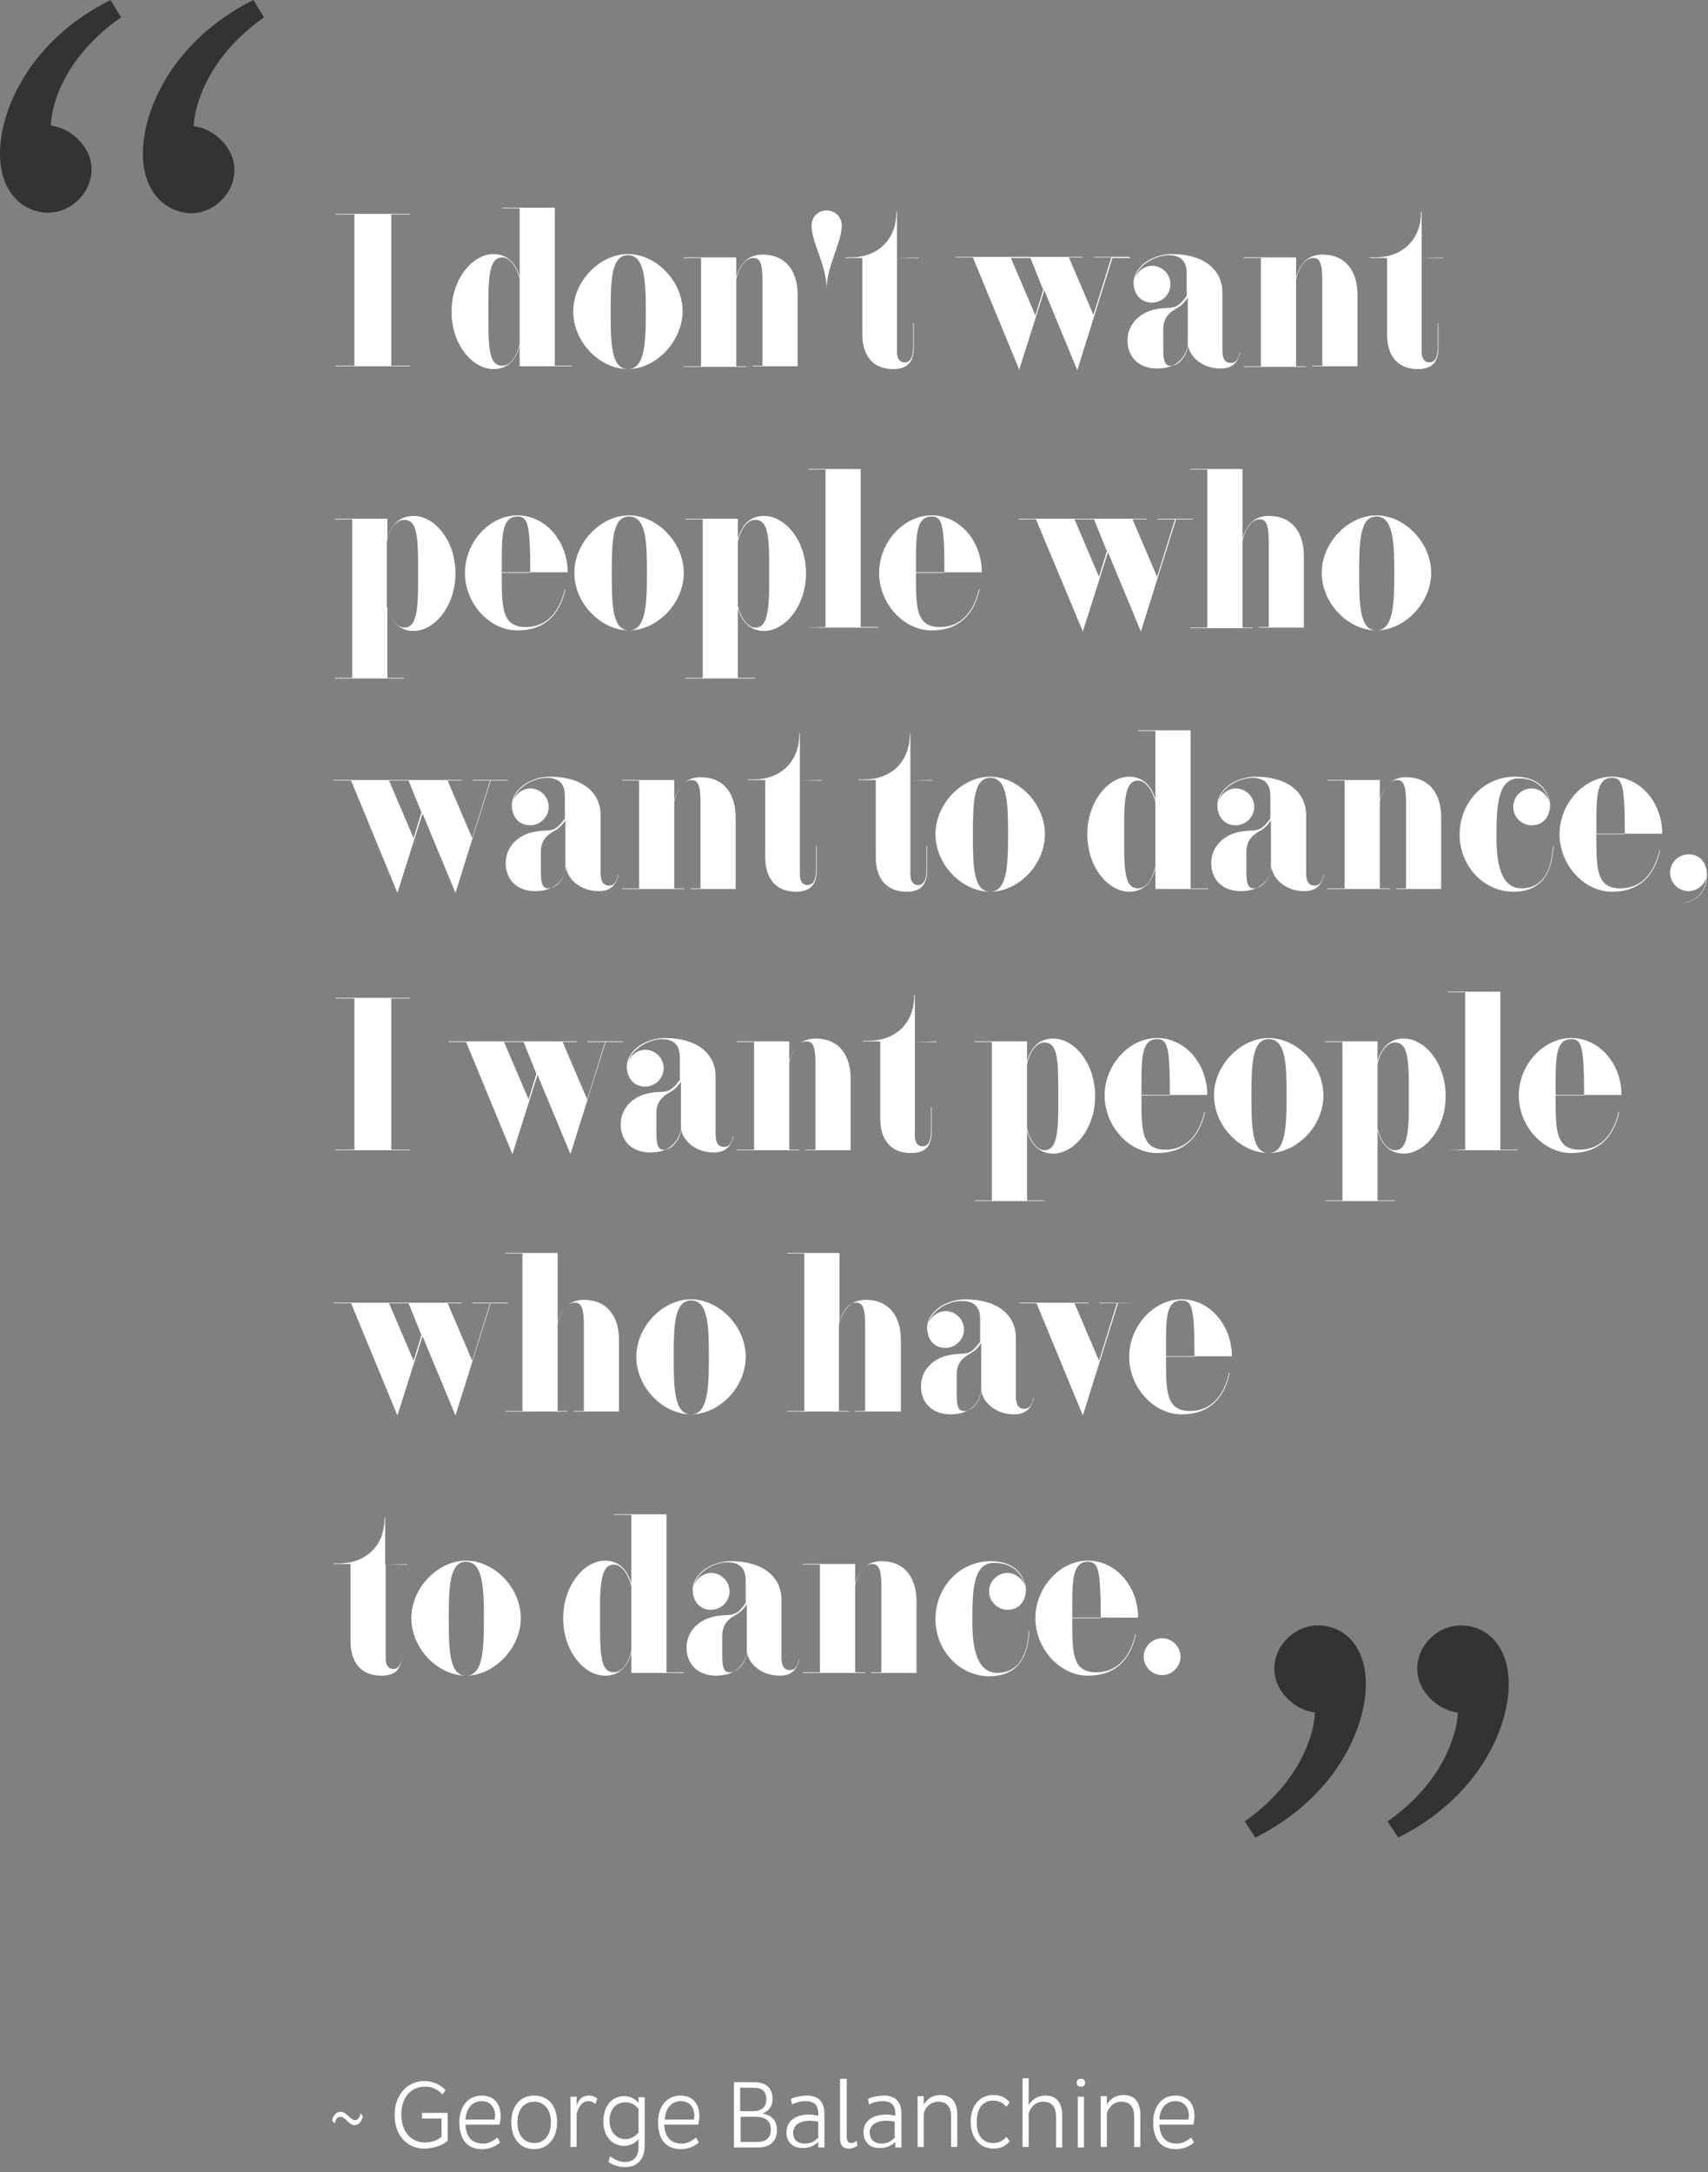 <?xml version="1.0" encoding="utf-8"?>
<!-- Generator: Adobe Illustrator 18.1.0, SVG Export Plug-In . SVG Version: 6.00 Build 0)  -->
<svg version="1.1" id="Layer_1" xmlns="http://www.w3.org/2000/svg" xmlns:xlink="http://www.w3.org/1999/xlink" x="0px" y="0px"
	 viewBox="0 0 306 389" enable-background="new 0 0 306 389" xml:space="preserve">
<rect x="0" y="0" width="306" height="389" fill="#808080" stroke="none"/>
<g>
	<path fill="#FFFFFF" d="M65,379c-0.2,0.9-0.7,1.6-1.5,1.6c-1,0-1.6-1.5-2.5-1.5c-0.5,0-0.9,0.4-1,1.2l-0.5-0.5
		c0.1-0.8,0.7-1.6,1.5-1.6c1.1,0,1.8,1.5,2.6,1.5c0.6,0,0.8-0.5,1-1.2L65,379z"/>
	<path fill="#FFFFFF" d="M79.3,375.1c-0.9-0.9-1.9-1.4-3.1-1.4c-2.5,0-4.3,1.8-4.3,5c0,3.2,1.9,5,4.2,5c1.2,0,2.3-0.4,3-1v-3.3h-3.5
		v-1h4.6v5c-0.9,0.8-2.6,1.4-4.2,1.4c-3,0-5.3-2.3-5.3-6c0-3.8,2.4-6.1,5.3-6.1c1.6,0,2.8,0.6,3.8,1.6L79.3,375.1z"/>
	<path fill="#FFFFFF" d="M83.4,380.5c0.1,2,1,3.4,3.1,3.4c1.1,0,1.9-0.5,2.6-1.1l0.5,0.9c-0.8,0.7-1.9,1.2-3.2,1.2
		c-2.9,0-4.1-2-4.1-4.8c0-2.8,1.5-4.8,4-4.8c2.4,0,3.4,1.7,3.4,3.7c0,0.5-0.1,1-0.2,1.5H83.4z M88.6,379.6c0-0.2,0.1-0.4,0.1-0.7
		c0-1.4-0.8-2.6-2.4-2.6c-1.8,0-2.8,1.4-2.9,3.3H88.6z"/>
	<path fill="#FFFFFF" d="M95.7,375.3c2.5,0,4.1,1.8,4.1,4.8c0,2.9-1.7,4.8-4.1,4.8c-2.4,0-4.1-1.8-4.1-4.8
		C91.6,377.2,93.2,375.3,95.7,375.3z M95.7,383.8c1.8,0,3-1.4,3-3.7c0-2.3-1.2-3.7-3-3.7c-1.8,0-3,1.4-3,3.7
		C92.7,382.4,93.9,383.8,95.7,383.8z"/>
	<path fill="#FFFFFF" d="M102.2,384.6v-9.1h1.1v1.6c0.4-1.2,1.1-1.8,2.2-1.8c0.6,0,1.1,0.2,1.5,0.5l-0.3,1c-0.4-0.3-0.8-0.5-1.3-0.5
		c-1.1,0-1.7,0.9-2.1,2.3v5.9H102.2z"/>
	<path fill="#FFFFFF" d="M111.8,375.4c1.1,0,2,0.5,2.6,1.2v-1h1.1v8.7c0,2.7-1.6,3.8-3.5,3.8c-1.6,0-2.5-0.6-3-0.9l0.3-1
		c0.5,0.3,1.4,1,2.6,1c1.4,0,2.5-0.7,2.5-2.7v-1.4c-0.6,0.7-1.5,1.2-2.6,1.2c-2.2,0-3.7-1.8-3.7-4.3
		C108.1,377.2,109.6,375.4,111.8,375.4z M112.1,383.1c1,0,1.8-0.6,2.3-1.2v-4.2c-0.5-0.6-1.2-1.2-2.3-1.2c-1.8,0-2.9,1.3-2.9,3.3
		C109.2,381.8,110.4,383.1,112.1,383.1z"/>
	<path fill="#FFFFFF" d="M119,380.5c0.1,2,1,3.4,3.1,3.4c1.1,0,1.9-0.5,2.6-1.1l0.5,0.9c-0.8,0.7-1.9,1.2-3.2,1.2
		c-2.9,0-4.1-2-4.1-4.8c0-2.8,1.5-4.8,4-4.8c2.4,0,3.4,1.7,3.4,3.7c0,0.5-0.1,1-0.2,1.5H119z M124.3,379.6c0-0.2,0.1-0.4,0.1-0.7
		c0-1.4-0.8-2.6-2.4-2.6c-1.8,0-2.8,1.4-2.9,3.3H124.3z"/>
	<path fill="#FFFFFF" d="M131.5,372.9h3.6c2.1,0,3.3,1,3.3,3c0,1.4-0.7,2.2-1.8,2.6c1.6,0.3,2.6,1.2,2.6,3c0,1.9-1.2,3.1-3.4,3.1
		h-4.3V372.9z M132.6,378.1h2.3c1.5,0,2.4-0.7,2.4-2.1c0-1.5-0.8-2.1-2.3-2.1h-2.4V378.1z M132.6,383.6h3.1c1.6,0,2.4-0.8,2.4-2.2
		c0-1.6-1-2.3-2.7-2.3h-2.7V383.6z"/>
	<path fill="#FFFFFF" d="M146.6,384.6v-1c-0.6,0.6-1.5,1.1-2.8,1.1c-1.8,0-2.9-1.1-2.9-2.8c0-2.2,1.8-3.2,4.1-3.2
		c0.5,0,1.1,0.1,1.6,0.2v-0.4c0-1.5-0.8-2.2-2.2-2.2c-0.9,0-1.8,0.2-2.5,0.6l-0.2-1c0.8-0.4,2-0.6,2.9-0.6c2,0,3.1,1.1,3.1,3.3v6
		H146.6z M144.2,383.9c1.2,0,2-0.6,2.4-1.1v-2.8c-0.3-0.1-1-0.2-1.5-0.2c-1.7,0-3,0.7-3,2.2C142.1,383.2,142.9,383.9,144.2,383.9z"
		/>
	<path fill="#FFFFFF" d="M151.7,372.3v10.3c0,0.9,0.3,1.2,0.8,1.2c0.4,0,0.7-0.2,1-0.4l0.1,0.9c-0.3,0.2-0.9,0.5-1.5,0.5
		c-1,0-1.6-0.5-1.6-1.9v-10.6H151.7z"/>
	<path fill="#FFFFFF" d="M160.4,384.6v-1c-0.6,0.6-1.5,1.1-2.8,1.1c-1.8,0-2.9-1.1-2.9-2.8c0-2.2,1.8-3.2,4.1-3.2
		c0.5,0,1.1,0.1,1.6,0.2v-0.4c0-1.5-0.8-2.2-2.2-2.2c-0.9,0-1.8,0.2-2.5,0.6l-0.2-1c0.8-0.4,2-0.6,2.9-0.6c2,0,3.1,1.1,3.1,3.3v6
		H160.4z M157.9,383.9c1.2,0,2-0.6,2.4-1.1v-2.8c-0.3-0.1-1-0.2-1.5-0.2c-1.7,0-3,0.7-3,2.2C155.9,383.2,156.7,383.9,157.9,383.9z"
		/>
	<path fill="#FFFFFF" d="M170.4,384.6v-5.5c0-1.7-0.7-2.7-2.3-2.7c-1.4,0-2.3,1-2.6,2.1v6h-1.1v-9.1h1.1v1.5c0.6-1,1.6-1.7,3-1.7
		c2,0,3,1.3,3,3.6v5.7H170.4z"/>
	<path fill="#FFFFFF" d="M177.9,383.8c1.1,0,1.8-0.4,2.4-1.1l0.6,0.8c-0.7,0.8-1.6,1.3-2.9,1.3c-2.4,0-4.1-1.9-4.1-4.8
		c0-2.9,1.6-4.8,4.1-4.8c1.3,0,2.2,0.5,2.9,1.3l-0.6,0.8c-0.6-0.7-1.3-1.1-2.4-1.1c-1.8,0-2.9,1.4-2.9,3.7
		C174.9,382.4,176.1,383.8,177.9,383.8z"/>
	<path fill="#FFFFFF" d="M189.2,384.6v-5.5c0-1.7-0.7-2.7-2.3-2.7c-1.4,0-2.3,1-2.6,2.1v6h-1.1v-12.3h1.1v4.8c0.6-1,1.6-1.7,3-1.7
		c2,0,3,1.3,3,3.6v5.7H189.2z"/>
	<path fill="#FFFFFF" d="M193.7,372.3c0.4,0,0.7,0.2,0.7,0.7c0,0.5-0.3,0.7-0.7,0.7c-0.5,0-0.8-0.2-0.8-0.7
		C192.9,372.5,193.2,372.3,193.7,372.3z M193.1,384.6v-9.1h1.1v9.1H193.1z"/>
	<path fill="#FFFFFF" d="M203.2,384.6v-5.5c0-1.7-0.7-2.7-2.3-2.7c-1.4,0-2.3,1-2.6,2.1v6h-1.1v-9.1h1.1v1.5c0.6-1,1.6-1.7,3-1.7
		c2,0,3,1.3,3,3.6v5.7H203.2z"/>
	<path fill="#FFFFFF" d="M207.7,380.5c0.1,2,1,3.4,3.1,3.4c1.1,0,1.9-0.5,2.6-1.1l0.5,0.9c-0.8,0.7-1.9,1.2-3.2,1.2
		c-2.9,0-4.1-2-4.1-4.8c0-2.8,1.5-4.8,4-4.8c2.4,0,3.4,1.7,3.4,3.7c0,0.5-0.1,1-0.2,1.5H207.7z M212.9,379.6c0-0.2,0.1-0.4,0.1-0.7
		c0-1.4-0.8-2.6-2.4-2.6c-1.8,0-2.8,1.4-2.9,3.3H212.9z"/>
</g>
<g>
	<path fill="#333333" d="M223,326.2c9.8-6.9,12.4-15.4,12.6-19.5c-3.7-0.4-7.3-3.9-7.3-7.8c0-4.4,3.8-7.8,7.8-7.8
		c4.7,0,8.6,3.7,8.6,10.5c0,7.9-5.4,20.3-19.8,27.5L223,326.2z M248.6,326.2c9.8-6.9,12.4-15.4,12.6-19.5c-3.7-0.4-7.3-3.9-7.3-7.8
		c0-4.4,3.8-7.8,7.8-7.8c4.7,0,8.6,3.7,8.6,10.5c0,7.9-5.4,20.3-19.8,27.5L248.6,326.2z"/>
</g>
<g>
	<path fill="#FFFFFF" d="M70.1,65.5h3.4v0.1H60.1v-0.1h3.4V38.4h-3.4v-0.1h13.4v0.1h-3.4V65.5z"/>
	<path fill="#FFFFFF" d="M93.1,37.3H90v-0.1h9.4v28.3h3.1v0.1h-9.4V62c-0.8,2.9-2.5,4.1-4.7,4.1c-3.7,0-7.5-4.3-7.5-10.3
		c0-5.9,3.8-10.3,7.5-10.3c2.1,0,3.9,1.2,4.7,4.1V37.3z M93.1,50c-0.5-2.2-1.8-3.9-3.1-3.9c-1.8,0-2.5,1.9-2.5,7.5V58
		c0,5.7,0.6,7.5,2.5,7.5c1.4,0,2.6-1.6,3.1-3.9V50z"/>
	<path fill="#FFFFFF" d="M112.5,66.1c-5,0-9.8-4.8-9.8-10.3c0-5.5,4.8-10.3,9.8-10.3s9.8,4.8,9.8,10.3
		C122.2,61.3,117.4,66.1,112.5,66.1z M112.5,45.7c-3,0-3.1,4.6-3.1,10.2s0.1,10.2,3.1,10.2s3.2-4.6,3.2-10.2S115.5,45.7,112.5,45.7z
		"/>
	<path fill="#FFFFFF" d="M146,65.6h-11.2v-0.1h1.8V50.2c0-2.9-0.4-4-1.6-4c-1.4,0-2.6,1.6-3.1,3.9v15.5h1.8v0.1h-11.2v-0.1h3.1V46.2
		h-3.1v-0.1h9.4v3.6c0.8-2.9,2.5-4.1,4.7-4.1c4.4,0,6.3,3.2,6.3,7.2v12.8L146,65.6L146,65.6z"/>
	<path fill="#FFFFFF" d="M148.1,51.8c0-4.3-2.7-8.3-2.7-11.4c0-1.5,1.1-2.7,2.7-2.7s2.7,1.2,2.7,2.7
		C150.8,43.5,148.1,47.6,148.1,51.8L148.1,51.8z"/>
	<path fill="#FFFFFF" d="M160.7,46.2V63c0,1.1,0.4,1.9,1.4,1.9c1.2,0,1.5-1.4,1.5-2.7v-4.3h0.1v4.4c0,2.3-0.9,3.8-3.7,3.8
		c-3.7,0-5.5-2.5-5.5-6.2V46.2h-3.1v-0.1h1c4.6,0,8.2-2.9,8.2-8.2h0.1V46.2l3.9-0.1v0.1H160.7z"/>
	<path fill="#FFFFFF" d="M202.4,46.2l-3.1,0L193,66.3L187.1,52l-4.5,14.2l-8.3-20.1h-3.1v-0.1H194v0.1h-2.5l4.4,10.3l3.2-10.3H196
		v-0.1h6.4V46.2z M185.5,56.5l1.4-4.6l-2.3-5.7h-3.5L185.5,56.5z"/>
	<path fill="#FFFFFF" d="M203.2,50.1c0.4-1.4,1.8-2.5,3.2-2.5c1.8,0,3.3,1.5,3.3,3.3s-1.5,3.3-3.3,3.3c-2.2,0-3.3-1.7-3.3-3.6
		c0-0.3,0-0.6,0.2-1.2c1.1-2.8,4.4-3.9,6.6-3.9c5.8,0,9.1,2.8,9.1,6.9v10.3c0,1.6,0.5,2.3,1.5,2.3c0.4,0,0.7-0.1,0.9-0.3
		c0.5-0.5,0.7-1.3,0.7-1.6h0.1c-0.3,1.4-1.1,2.9-3.5,2.9c-3.3,0-5.6-2.1-5.9-4.3c-0.2,1.6-1.4,4.3-5.5,4.3c-3.3,0-5.3-2.1-5.3-5
		c0-3.1,2.4-5.1,5-5.6c2-0.4,2.2-0.1,3.3-0.4c0.9-0.2,1.6-1.1,2.3-2v-4c0-2.3-1.1-3.3-3.3-3.3C206.8,45.8,203.8,47.5,203.2,50.1z
		 M212.8,53.3c-0.8,1.2-1.4,1.6-2.3,2.1c-1.2,0.7-2.1,1.7-2.1,3.6v3.5c0,1.9,0.2,3,1.3,3c1.8,0,3.1-2.3,3.1-3.7V53.3z"/>
	<path fill="#FFFFFF" d="M246.3,65.6h-11.2v-0.1h1.8V50.2c0-2.9-0.4-4-1.6-4c-1.4,0-2.6,1.6-3.1,3.9v15.5h1.8v0.1h-11.2v-0.1h3.1
		V46.2h-3.1v-0.1h9.4v3.6c0.8-2.9,2.5-4.1,4.7-4.1c4.4,0,6.3,3.2,6.3,7.2v12.8L246.3,65.6L246.3,65.6z"/>
	<path fill="#FFFFFF" d="M254.7,46.2V63c0,1.1,0.4,1.9,1.4,1.9c1.2,0,1.5-1.4,1.5-2.7v-4.3h0.1v4.4c0,2.3-0.9,3.8-3.7,3.8
		c-3.7,0-5.5-2.5-5.5-6.2V46.2h-3.1v-0.1h1c4.6,0,8.2-2.9,8.2-8.2h0.1V46.2l3.9-0.1v0.1H254.7z"/>
	<path fill="#FFFFFF" d="M69.3,121.4h3.1v0.1H60v-0.1h3.1V93H60v-0.1h9.4v3.6c0.8-2.9,2.5-4.1,4.7-4.1c3.7,0,7.5,4.3,7.5,10.3
		c0,5.9-3.8,10.3-7.5,10.3c-2.1,0-3.9-1.2-4.7-4.1V121.4z M69.3,108.5c0.5,2.2,1.8,3.9,3.1,3.9c1.8,0,2.5-1.9,2.5-7.5v-4.3
		c0-5.7-0.6-7.5-2.5-7.5c-1.4,0-2.6,1.6-3.1,3.9V108.5z"/>
	<path fill="#FFFFFF" d="M89.9,102.6v1.1c0,5.4,0.2,8.6,4.3,8.6c3.6,0,6-2.5,7-6.8h0.1c-1,4.6-3.7,7.4-8.6,7.4
		c-5,0-9.4-4.8-9.4-10.3c0-5.5,4.4-10.3,9.4-10.3c5.1,0,9,4.7,9,10.2H89.9z M89.9,100v2.6H95c0-8.7-0.4-10.1-2.3-10.1
		C90.1,92.5,89.9,95.5,89.9,100z"/>
	<path fill="#FFFFFF" d="M112.7,112.9c-5,0-9.8-4.8-9.8-10.3c0-5.5,4.8-10.3,9.8-10.3s9.8,4.8,9.8,10.3
		C122.5,108.1,117.7,112.9,112.7,112.9z M112.7,92.5c-3,0-3.1,4.6-3.1,10.2s0.1,10.2,3.1,10.2s3.2-4.6,3.2-10.2
		S115.8,92.5,112.7,92.5z"/>
	<path fill="#FFFFFF" d="M132.2,121.4h3.1v0.1h-12.5v-0.1h3.1V93h-3.1v-0.1h9.4v3.6c0.8-2.9,2.5-4.1,4.7-4.1c3.7,0,7.5,4.3,7.5,10.3
		c0,5.9-3.8,10.3-7.5,10.3c-2.1,0-3.9-1.2-4.7-4.1V121.4z M132.2,108.5c0.5,2.2,1.8,3.9,3.1,3.9c1.8,0,2.5-1.9,2.5-7.5v-4.3
		c0-5.7-0.6-7.5-2.5-7.5c-1.4,0-2.6,1.6-3.1,3.9V108.5z"/>
	<path fill="#FFFFFF" d="M144.8,112.4L144.8,112.4l3.1-0.1V84.1h-3.1V84h9.4v28.3h3.1v0.1H144.8z"/>
	<path fill="#FFFFFF" d="M164.1,102.6v1.1c0,5.4,0.2,8.6,4.3,8.6c3.6,0,6-2.5,7-6.8h0.1c-1,4.6-3.7,7.4-8.6,7.4
		c-5,0-9.4-4.8-9.4-10.3c0-5.5,4.4-10.3,9.4-10.3c5.1,0,9,4.7,9,10.2H164.1z M164.1,100v2.6h5.1c0-8.7-0.4-10.1-2.3-10.1
		C164.3,92.5,164.1,95.5,164.1,100z"/>
	<path fill="#FFFFFF" d="M213.8,93l-3.1,0l-6.3,20.1l-5.9-14.2l-4.5,14.2L185.6,93h-3.1v-0.1h22.9V93h-2.5l4.4,10.3l3.2-10.3h-3.2
		v-0.1h6.4V93z M196.9,103.3l1.4-4.6L196,93h-3.5L196.9,103.3z"/>
	<path fill="#FFFFFF" d="M236.7,112.4h-11.2v-0.1h1.8V97c0-2.9-0.4-4-1.6-4c-1.4,0-2.6,1.6-3.1,3.9v15.5h1.8v0.1h-11.2v-0.1h3.1
		V84.1h-3.1V84h9.4v12.5c0.8-2.9,2.5-4.1,4.7-4.1c4.4,0,6.3,3.2,6.3,7.2v12.8L236.7,112.4L236.7,112.4z"/>
	<path fill="#FFFFFF" d="M246.6,112.9c-5,0-9.8-4.8-9.8-10.3c0-5.5,4.8-10.3,9.8-10.3s9.8,4.8,9.8,10.3
		C256.4,108.1,251.5,112.9,246.6,112.9z M246.6,92.5c-3,0-3.1,4.6-3.1,10.2s0.1,10.2,3.1,10.2s3.2-4.6,3.2-10.2
		S249.6,92.5,246.6,92.5z"/>
	<path fill="#FFFFFF" d="M91,139.8l-3.1,0l-6.3,20.1l-5.9-14.2l-4.5,14.2l-8.3-20.1h-3.1v-0.1h22.9v0.1h-2.5l4.4,10.3l3.2-10.3h-3.2
		v-0.1H91V139.8z M74.1,150.1l1.4-4.6l-2.3-5.7h-3.5L74.1,150.1z"/>
	<path fill="#FFFFFF" d="M91.8,143.7c0.4-1.4,1.8-2.5,3.2-2.5c1.8,0,3.3,1.5,3.3,3.3s-1.5,3.3-3.3,3.3c-2.2,0-3.3-1.7-3.3-3.6
		c0-0.3,0-0.6,0.2-1.2c1.1-2.8,4.4-3.9,6.6-3.9c5.8,0,9.1,2.8,9.1,6.9v10.3c0,1.6,0.5,2.3,1.5,2.3c0.4,0,0.7-0.1,0.9-0.3
		c0.5-0.5,0.7-1.3,0.7-1.6h0.1c-0.3,1.4-1.1,2.9-3.5,2.9c-3.3,0-5.6-2.1-5.9-4.3c-0.2,1.6-1.4,4.3-5.5,4.3c-3.3,0-5.3-2.1-5.3-5
		c0-3.1,2.4-5.1,5-5.6c2-0.4,2.2-0.1,3.3-0.4c0.9-0.2,1.6-1.1,2.3-2v-4c0-2.3-1.1-3.3-3.3-3.3C95.3,139.4,92.4,141.1,91.8,143.7z
		 M101.3,146.9c-0.8,1.2-1.4,1.6-2.3,2.1c-1.2,0.7-2.1,1.7-2.1,3.6v3.5c0,1.9,0.2,3,1.3,3c1.8,0,3.1-2.3,3.1-3.7V146.9z"/>
	<path fill="#FFFFFF" d="M134.9,159.2h-11.2v-0.1h1.8v-15.4c0-2.9-0.4-4-1.6-4c-1.4,0-2.6,1.6-3.1,3.9v15.5h1.8v0.1h-11.2v-0.1h3.1
		v-19.3h-3.1v-0.1h9.4v3.6c0.8-2.9,2.5-4.1,4.7-4.1c4.4,0,6.3,3.2,6.3,7.2v12.8L134.9,159.2L134.9,159.2z"/>
	<path fill="#FFFFFF" d="M143.3,139.8v16.8c0,1.1,0.4,1.9,1.4,1.9c1.2,0,1.5-1.4,1.5-2.7v-4.3h0.1v4.4c0,2.3-0.9,3.8-3.7,3.8
		c-3.7,0-5.5-2.5-5.5-6.2v-13.8h-3.1v-0.1h1c4.6,0,8.2-2.9,8.2-8.2h0.1V139.8l3.9-0.1v0.1H143.3z"/>
	<path fill="#FFFFFF" d="M163.1,139.8v16.8c0,1.1,0.4,1.9,1.4,1.9c1.2,0,1.5-1.4,1.5-2.7v-4.3h0.1v4.4c0,2.3-0.9,3.8-3.7,3.8
		c-3.7,0-5.5-2.5-5.5-6.2v-13.8h-3.1v-0.1h1c4.6,0,8.2-2.9,8.2-8.2h0.1V139.8l3.9-0.1v0.1H163.1z"/>
	<path fill="#FFFFFF" d="M177.4,159.7c-5,0-9.8-4.8-9.8-10.3c0-5.5,4.8-10.3,9.8-10.3s9.8,4.8,9.8,10.3
		C187.2,154.9,182.4,159.7,177.4,159.7z M177.4,139.3c-3,0-3.1,4.6-3.1,10.2s0.1,10.2,3.1,10.2s3.2-4.6,3.2-10.2
		S180.5,139.3,177.4,139.3z"/>
	<path fill="#FFFFFF" d="M207,130.9h-3.1v-0.1h9.4v28.3h3.1v0.1H207v-3.6c-0.8,2.9-2.5,4.1-4.7,4.1c-3.7,0-7.5-4.3-7.5-10.3
		c0-5.9,3.8-10.3,7.5-10.3c2.1,0,3.9,1.2,4.7,4.1V130.9z M207,143.7c-0.5-2.2-1.8-3.9-3.1-3.9c-1.8,0-2.5,1.9-2.5,7.5v4.3
		c0,5.7,0.6,7.5,2.5,7.5c1.4,0,2.6-1.6,3.1-3.9V143.7z"/>
	<path fill="#FFFFFF" d="M218.2,143.7c0.4-1.4,1.8-2.5,3.2-2.5c1.8,0,3.3,1.5,3.3,3.3s-1.5,3.3-3.3,3.3c-2.2,0-3.3-1.7-3.3-3.6
		c0-0.3,0-0.6,0.2-1.2c1.1-2.8,4.4-3.9,6.6-3.9c5.8,0,9.1,2.8,9.1,6.9v10.3c0,1.6,0.5,2.3,1.5,2.3c0.4,0,0.7-0.1,0.9-0.3
		c0.5-0.5,0.7-1.3,0.7-1.6h0.1c-0.3,1.4-1.1,2.9-3.5,2.9c-3.3,0-5.6-2.1-5.9-4.3c-0.2,1.6-1.4,4.3-5.5,4.3c-3.3,0-5.3-2.1-5.3-5
		c0-3.1,2.4-5.1,5-5.6c2-0.4,2.2-0.1,3.3-0.4c0.9-0.2,1.6-1.1,2.3-2v-4c0-2.3-1.1-3.3-3.3-3.3C221.7,139.4,218.8,141.1,218.2,143.7z
		 M227.7,146.9c-0.8,1.2-1.4,1.6-2.3,2.1c-1.2,0.7-2.1,1.7-2.1,3.6v3.5c0,1.9,0.2,3,1.3,3c1.8,0,3.1-2.3,3.1-3.7V146.9z"/>
	<path fill="#FFFFFF" d="M261.3,159.2h-11.2v-0.1h1.8v-15.4c0-2.9-0.4-4-1.6-4c-1.4,0-2.6,1.6-3.1,3.9v15.5h1.8v0.1h-11.2v-0.1h3.1
		v-19.3h-3.1v-0.1h9.4v3.6c0.8-2.9,2.5-4.1,4.7-4.1c4.4,0,6.3,3.2,6.3,7.2v12.8L261.3,159.2L261.3,159.2z"/>
	<path fill="#FFFFFF" d="M268.1,149.5c0,3.2,0.1,9.6,4.5,9.6c3.5,0,5.4-2.8,5.6-7.5h0.1c-0.2,4.7-2.1,8.1-7.2,8.1
		c-5.1,0-9.6-4.4-9.6-10.3c0-5.4,4.1-10.3,9.9-10.3c3.6,0,5.4,1.7,6.1,3.9c0.2,0.5,0.2,0.9,0.2,1.2c0,1.9-1.1,3.6-3.3,3.6
		c-1.8,0-3.3-1.5-3.3-3.3s1.5-3.3,3.3-3.3c1.4,0,2.8,1.1,3.2,2.5c-0.4-2-2-4.3-5.5-4.3C268.5,139.4,268.1,143.9,268.1,149.5z"/>
	<path fill="#FFFFFF" d="M286,149.4v1.1c0,5.4,0.2,8.6,4.3,8.6c3.6,0,6-2.5,7-6.8h0.1c-1,4.6-3.7,7.4-8.6,7.4c-5,0-9.4-4.8-9.4-10.3
		c0-5.5,4.4-10.3,9.4-10.3c5.1,0,9,4.7,9,10.2H286z M286,146.8v2.6h5.1c0-8.7-0.4-10.1-2.3-10.1C286.2,139.3,286,142.3,286,146.8z"
		/>
	<path fill="#FFFFFF" d="M301.1,161.8c3.1-0.5,4.4-2.1,4.6-4.7c-0.3,1.4-1.7,2.5-3.2,2.5c-1.8,0-3.3-1.5-3.3-3.3s1.5-3.3,3.3-3.3
		c2.2,0,3.3,1.7,3.3,3.6C305.8,159.3,304.5,161.4,301.1,161.8L301.1,161.8z"/>
	<path fill="#FFFFFF" d="M70.1,205.9h3.4v0.1H60.1v-0.1h3.4v-27.1h-3.4v-0.1h13.4v0.1h-3.4V205.9z"/>
	<path fill="#FFFFFF" d="M111.6,186.6l-3.1,0l-6.3,20.1l-5.9-14.2l-4.5,14.2l-8.3-20.1h-3.1v-0.1h22.9v0.1h-2.5l4.4,10.3l3.2-10.3
		h-3.2v-0.1h6.4V186.6z M94.7,196.9l1.4-4.6l-2.3-5.7h-3.5L94.7,196.9z"/>
	<path fill="#FFFFFF" d="M112.4,190.5c0.4-1.4,1.8-2.5,3.2-2.5c1.8,0,3.3,1.5,3.3,3.3c0,1.8-1.5,3.3-3.3,3.3c-2.2,0-3.3-1.7-3.3-3.6
		c0-0.3,0-0.6,0.2-1.2c1.1-2.8,4.4-3.9,6.6-3.9c5.8,0,9.1,2.8,9.1,6.9v10.3c0,1.6,0.5,2.3,1.5,2.3c0.4,0,0.7-0.1,0.9-0.3
		c0.5-0.5,0.7-1.3,0.7-1.6h0.1c-0.3,1.4-1.1,2.9-3.5,2.9c-3.3,0-5.6-2.1-5.9-4.3c-0.2,1.6-1.4,4.3-5.5,4.3c-3.3,0-5.3-2.1-5.3-5
		c0-3.1,2.4-5.1,5-5.6c2-0.4,2.2-0.1,3.3-0.4c0.9-0.2,1.6-1.1,2.3-2v-4c0-2.3-1.1-3.3-3.3-3.3C116,186.2,113,188,112.4,190.5z
		 M122,193.7c-0.8,1.2-1.4,1.6-2.3,2.1c-1.2,0.7-2.1,1.7-2.1,3.6v3.5c0,1.9,0.2,3,1.3,3c1.8,0,3.1-2.3,3.1-3.7V193.7z"/>
	<path fill="#FFFFFF" d="M155.5,206h-11.2v-0.1h1.8v-15.4c0-2.9-0.4-4-1.6-4c-1.4,0-2.6,1.6-3.1,3.9v15.5h1.8v0.1H132v-0.1h3.1
		v-19.3H132v-0.1h9.4v3.6c0.8-2.9,2.5-4.1,4.7-4.1c4.4,0,6.3,3.2,6.3,7.2v12.8L155.5,206L155.5,206z"/>
	<path fill="#FFFFFF" d="M163.9,186.6v16.8c0,1.1,0.4,1.9,1.4,1.9c1.2,0,1.5-1.4,1.5-2.7v-4.3h0.1v4.4c0,2.3-0.9,3.8-3.7,3.8
		c-3.7,0-5.5-2.5-5.5-6.2v-13.8h-3.1v-0.1h1c4.6,0,8.2-2.9,8.2-8.2h0.1V186.6l3.9-0.1v0.1H163.9z"/>
	<path fill="#FFFFFF" d="M184,215h3.1v0.1h-12.5V215h3.1v-28.4h-3.1v-0.1h9.4v3.6c0.8-2.9,2.5-4.1,4.7-4.1c3.7,0,7.5,4.3,7.5,10.3
		c0,5.9-3.8,10.3-7.5,10.3c-2.1,0-3.9-1.2-4.7-4.1V215z M184,202.1c0.5,2.2,1.8,3.9,3.1,3.9c1.8,0,2.5-1.9,2.5-7.5v-4.3
		c0-5.7-0.6-7.5-2.5-7.5c-1.4,0-2.6,1.6-3.1,3.9V202.1z"/>
	<path fill="#FFFFFF" d="M204.5,196.2v1.1c0,5.4,0.2,8.6,4.3,8.6c3.6,0,6-2.5,7-6.8h0.1c-1,4.6-3.7,7.4-8.6,7.4
		c-5,0-9.4-4.8-9.4-10.3c0-5.5,4.4-10.3,9.4-10.3c5.1,0,9,4.7,9,10.2H204.5z M204.5,193.6v2.6h5.1c0-8.7-0.4-10.1-2.3-10.1
		C204.7,186.1,204.5,189.1,204.5,193.6z"/>
	<path fill="#FFFFFF" d="M227.3,206.5c-5,0-9.8-4.8-9.8-10.3c0-5.5,4.8-10.3,9.8-10.3s9.8,4.8,9.8,10.3
		C237.1,201.7,232.3,206.5,227.3,206.5z M227.3,186.1c-3,0-3.1,4.6-3.1,10.2s0.1,10.2,3.1,10.2s3.2-4.6,3.2-10.2
		S230.4,186.1,227.3,186.1z"/>
	<path fill="#FFFFFF" d="M246.8,215h3.1v0.1h-12.5V215h3.1v-28.4h-3.1v-0.1h9.4v3.6c0.8-2.9,2.5-4.1,4.7-4.1c3.7,0,7.5,4.3,7.5,10.3
		c0,5.9-3.8,10.3-7.5,10.3c-2.1,0-3.9-1.2-4.7-4.1V215z M246.8,202.1c0.5,2.2,1.8,3.9,3.1,3.9c1.8,0,2.5-1.9,2.5-7.5v-4.3
		c0-5.7-0.6-7.5-2.5-7.5c-1.4,0-2.6,1.6-3.1,3.9V202.1z"/>
	<path fill="#FFFFFF" d="M259.4,206L259.4,206l3.1-0.1v-28.2h-3.1v-0.1h9.4v28.3h3.1v0.1H259.4z"/>
	<path fill="#FFFFFF" d="M278.7,196.2v1.1c0,5.4,0.2,8.6,4.3,8.6c3.6,0,6-2.5,7-6.8h0.1c-1,4.6-3.7,7.4-8.6,7.4
		c-5,0-9.4-4.8-9.4-10.3c0-5.5,4.4-10.3,9.4-10.3c5.1,0,9,4.7,9,10.2H278.7z M278.7,193.6v2.6h5.1c0-8.7-0.4-10.1-2.3-10.1
		C278.9,186.1,278.7,189.1,278.7,193.6z"/>
	<path fill="#FFFFFF" d="M91,233.4l-3.1,0l-6.3,20.1l-5.9-14.2l-4.5,14.2l-8.3-20.1h-3.1v-0.1h22.9v0.1h-2.5l4.4,10.3l3.2-10.3h-3.2
		v-0.1H91V233.4z M74.1,243.7l1.4-4.6l-2.3-5.7h-3.5L74.1,243.7z"/>
	<path fill="#FFFFFF" d="M114,252.8h-11.2v-0.1h1.8v-15.4c0-2.9-0.4-4-1.6-4c-1.4,0-2.6,1.6-3.1,3.9v15.5h1.8v0.1H90.5v-0.1h3.1
		v-28.2h-3.1v-0.1h9.4v12.5c0.8-2.9,2.5-4.1,4.7-4.1c4.4,0,6.3,3.2,6.3,7.2v12.8L114,252.8L114,252.8z"/>
	<path fill="#FFFFFF" d="M123.8,253.3c-5,0-9.8-4.8-9.8-10.3c0-5.5,4.8-10.3,9.8-10.3s9.8,4.8,9.8,10.3
		C133.6,248.5,128.8,253.3,123.8,253.3z M123.8,232.9c-3,0-3.1,4.6-3.1,10.2s0.1,10.2,3.1,10.2s3.2-4.6,3.2-10.2
		S126.9,232.9,123.8,232.9z"/>
	<path fill="#FFFFFF" d="M164.4,252.8h-11.2v-0.1h1.8v-15.4c0-2.9-0.4-4-1.6-4c-1.4,0-2.6,1.6-3.1,3.9v15.5h1.8v0.1H141v-0.1h3.1
		v-28.2H141v-0.1h9.4v12.5c0.8-2.9,2.5-4.1,4.7-4.1c4.4,0,6.3,3.2,6.3,7.2v12.8L164.4,252.8L164.4,252.8z"/>
	<path fill="#FFFFFF" d="M166.2,237.3c0.4-1.4,1.8-2.5,3.2-2.5c1.8,0,3.3,1.5,3.3,3.3c0,1.8-1.5,3.3-3.3,3.3c-2.2,0-3.3-1.7-3.3-3.6
		c0-0.3,0-0.6,0.2-1.2c1.1-2.8,4.4-3.9,6.6-3.9c5.8,0,9.1,2.8,9.1,6.9V250c0,1.6,0.5,2.3,1.5,2.3c0.4,0,0.7-0.1,0.9-0.3
		c0.5-0.5,0.7-1.3,0.7-1.6h0.1c-0.3,1.4-1.1,2.9-3.5,2.9c-3.3,0-5.6-2.1-5.9-4.3c-0.2,1.6-1.4,4.3-5.5,4.3c-3.3,0-5.3-2.1-5.3-5
		c0-3.1,2.4-5.1,5-5.6c2-0.4,2.2-0.1,3.3-0.4c0.9-0.2,1.6-1.1,2.3-2v-4c0-2.3-1.1-3.3-3.3-3.3C169.7,233,166.8,234.8,166.2,237.3z
		 M175.8,240.5c-0.8,1.2-1.4,1.6-2.3,2.1c-1.2,0.7-2.1,1.7-2.1,3.6v3.5c0,1.9,0.2,3,1.3,3c1.8,0,3.1-2.3,3.1-3.7V240.5z"/>
	<path fill="#FFFFFF" d="M203.4,233.4h-3.1l-6.3,20.1l-8.3-20.1h-3.1v-0.1H195v0.1h-2.5l4.4,10.3l3.2-10.3H197v-0.1L203.4,233.4
		L203.4,233.4z"/>
	<path fill="#FFFFFF" d="M208.9,243v1.1c0,5.4,0.2,8.6,4.3,8.6c3.6,0,6-2.5,7-6.8h0.1c-1,4.6-3.7,7.4-8.6,7.4c-5,0-9.4-4.8-9.4-10.3
		c0-5.5,4.4-10.3,9.4-10.3c5.1,0,9,4.7,9,10.2H208.9z M208.9,240.4v2.6h5.1c0-8.7-0.4-10.1-2.3-10.1
		C209,232.9,208.9,235.9,208.9,240.4z"/>
	<path fill="#FFFFFF" d="M69.1,280.2V297c0,1.1,0.4,1.9,1.4,1.9c1.2,0,1.5-1.4,1.5-2.7v-4.3H72v4.4c0,2.3-0.9,3.8-3.7,3.8
		c-3.7,0-5.5-2.5-5.5-6.2v-13.8h-3.1v-0.1h1c4.6,0,8.2-2.9,8.2-8.2h0.1V280.2l3.9-0.1v0.1H69.1z"/>
	<path fill="#FFFFFF" d="M83.5,300.1c-5,0-9.8-4.8-9.8-10.3c0-5.5,4.8-10.3,9.8-10.3s9.8,4.8,9.8,10.3
		C93.3,295.3,88.4,300.1,83.5,300.1z M83.5,279.7c-3,0-3.1,4.6-3.1,10.2s0.1,10.2,3.1,10.2s3.2-4.6,3.2-10.2S86.5,279.7,83.5,279.7z
		"/>
	<path fill="#FFFFFF" d="M113.1,271.3H110v-0.1h9.4v28.3h3.1v0.1h-9.4V296c-0.8,2.9-2.5,4.1-4.7,4.1c-3.7,0-7.5-4.3-7.5-10.3
		c0-5.9,3.8-10.3,7.5-10.3c2.1,0,3.9,1.2,4.7,4.1V271.3z M113.1,284.1c-0.5-2.2-1.8-3.9-3.1-3.9c-1.8,0-2.5,1.9-2.5,7.5v4.3
		c0,5.7,0.6,7.5,2.5,7.5c1.4,0,2.6-1.6,3.1-3.9V284.1z"/>
	<path fill="#FFFFFF" d="M124.2,284.2c0.4-1.4,1.8-2.5,3.2-2.5c1.8,0,3.3,1.5,3.3,3.3s-1.5,3.3-3.3,3.3c-2.2,0-3.3-1.7-3.3-3.6
		c0-0.3,0-0.6,0.2-1.2c1.1-2.8,4.4-3.9,6.6-3.9c5.8,0,9.1,2.8,9.1,6.9v10.3c0,1.6,0.5,2.3,1.5,2.3c0.4,0,0.7-0.1,0.9-0.3
		c0.5-0.5,0.7-1.3,0.7-1.6h0.1c-0.3,1.4-1.1,2.9-3.5,2.9c-3.3,0-5.6-2.1-5.9-4.3c-0.2,1.6-1.4,4.3-5.5,4.3c-3.3,0-5.3-2.1-5.3-5
		c0-3.1,2.4-5.1,5-5.6c2-0.4,2.2-0.1,3.3-0.4c0.9-0.2,1.6-1.1,2.3-2v-4c0-2.3-1.1-3.3-3.3-3.3C127.8,279.8,124.8,281.6,124.2,284.2z
		 M133.8,287.3c-0.8,1.2-1.4,1.6-2.3,2.1c-1.2,0.7-2.1,1.7-2.1,3.6v3.5c0,1.9,0.2,3,1.3,3c1.8,0,3.1-2.3,3.1-3.7V287.3z"/>
	<path fill="#FFFFFF" d="M167.3,299.6h-11.2v-0.1h1.8v-15.4c0-2.9-0.4-4-1.6-4c-1.4,0-2.6,1.6-3.1,3.9v15.5h1.8v0.1h-11.2v-0.1h3.1
		v-19.3h-3.1v-0.1h9.4v3.6c0.8-2.9,2.5-4.1,4.7-4.1c4.4,0,6.3,3.2,6.3,7.2v12.8L167.3,299.6L167.3,299.6z"/>
	<path fill="#FFFFFF" d="M174.2,290c0,3.2,0.1,9.6,4.5,9.6c3.5,0,5.4-2.8,5.6-7.5h0.1c-0.2,4.7-2.1,8.1-7.2,8.1
		c-5.1,0-9.6-4.4-9.6-10.3c0-5.4,4.1-10.3,9.9-10.3c3.6,0,5.4,1.7,6.1,3.9c0.2,0.5,0.2,0.9,0.2,1.2c0,1.9-1.1,3.6-3.3,3.6
		c-1.8,0-3.3-1.5-3.3-3.3s1.5-3.3,3.3-3.3c1.4,0,2.8,1.1,3.2,2.5c-0.4-2-2-4.3-5.5-4.3C174.5,279.8,174.2,284.3,174.2,290z"/>
	<path fill="#FFFFFF" d="M192.1,289.8v1.1c0,5.4,0.2,8.6,4.3,8.6c3.6,0,6-2.5,7-6.8h0.1c-1,4.6-3.7,7.4-8.6,7.4
		c-5,0-9.4-4.8-9.4-10.3c0-5.5,4.4-10.3,9.4-10.3c5.1,0,9,4.7,9,10.2H192.1z M192.1,287.2v2.6h5.1c0-8.7-0.4-10.1-2.3-10.1
		C192.3,279.7,192.1,282.7,192.1,287.2z"/>
	<path fill="#FFFFFF" d="M208.2,293.4c1.8,0,3.3,1.5,3.3,3.3c0,1.8-1.5,3.3-3.3,3.3c-1.8,0-3.3-1.5-3.3-3.3
		C204.9,294.9,206.4,293.4,208.2,293.4z"/>
</g>
<g>
	<path fill="#333333" d="M0,27.5C0,19.6,5.4,7.2,19.8,0l1.9,3.1C11.9,9.9,9.2,18.4,9.1,22.5c3.7,0.4,7.3,3.9,7.3,7.8
		c0,4.4-3.8,7.8-7.8,7.8C4,38,0,34.4,0,27.5z M25.6,27.5C25.6,19.6,31,7.2,45.4,0l1.9,3.1c-9.8,6.9-12.4,15.4-12.6,19.5
		c3.7,0.4,7.3,3.9,7.3,7.8c0,4.4-3.8,7.8-7.8,7.8C29.6,38,25.6,34.4,25.6,27.5z"/>
</g>
</svg>
